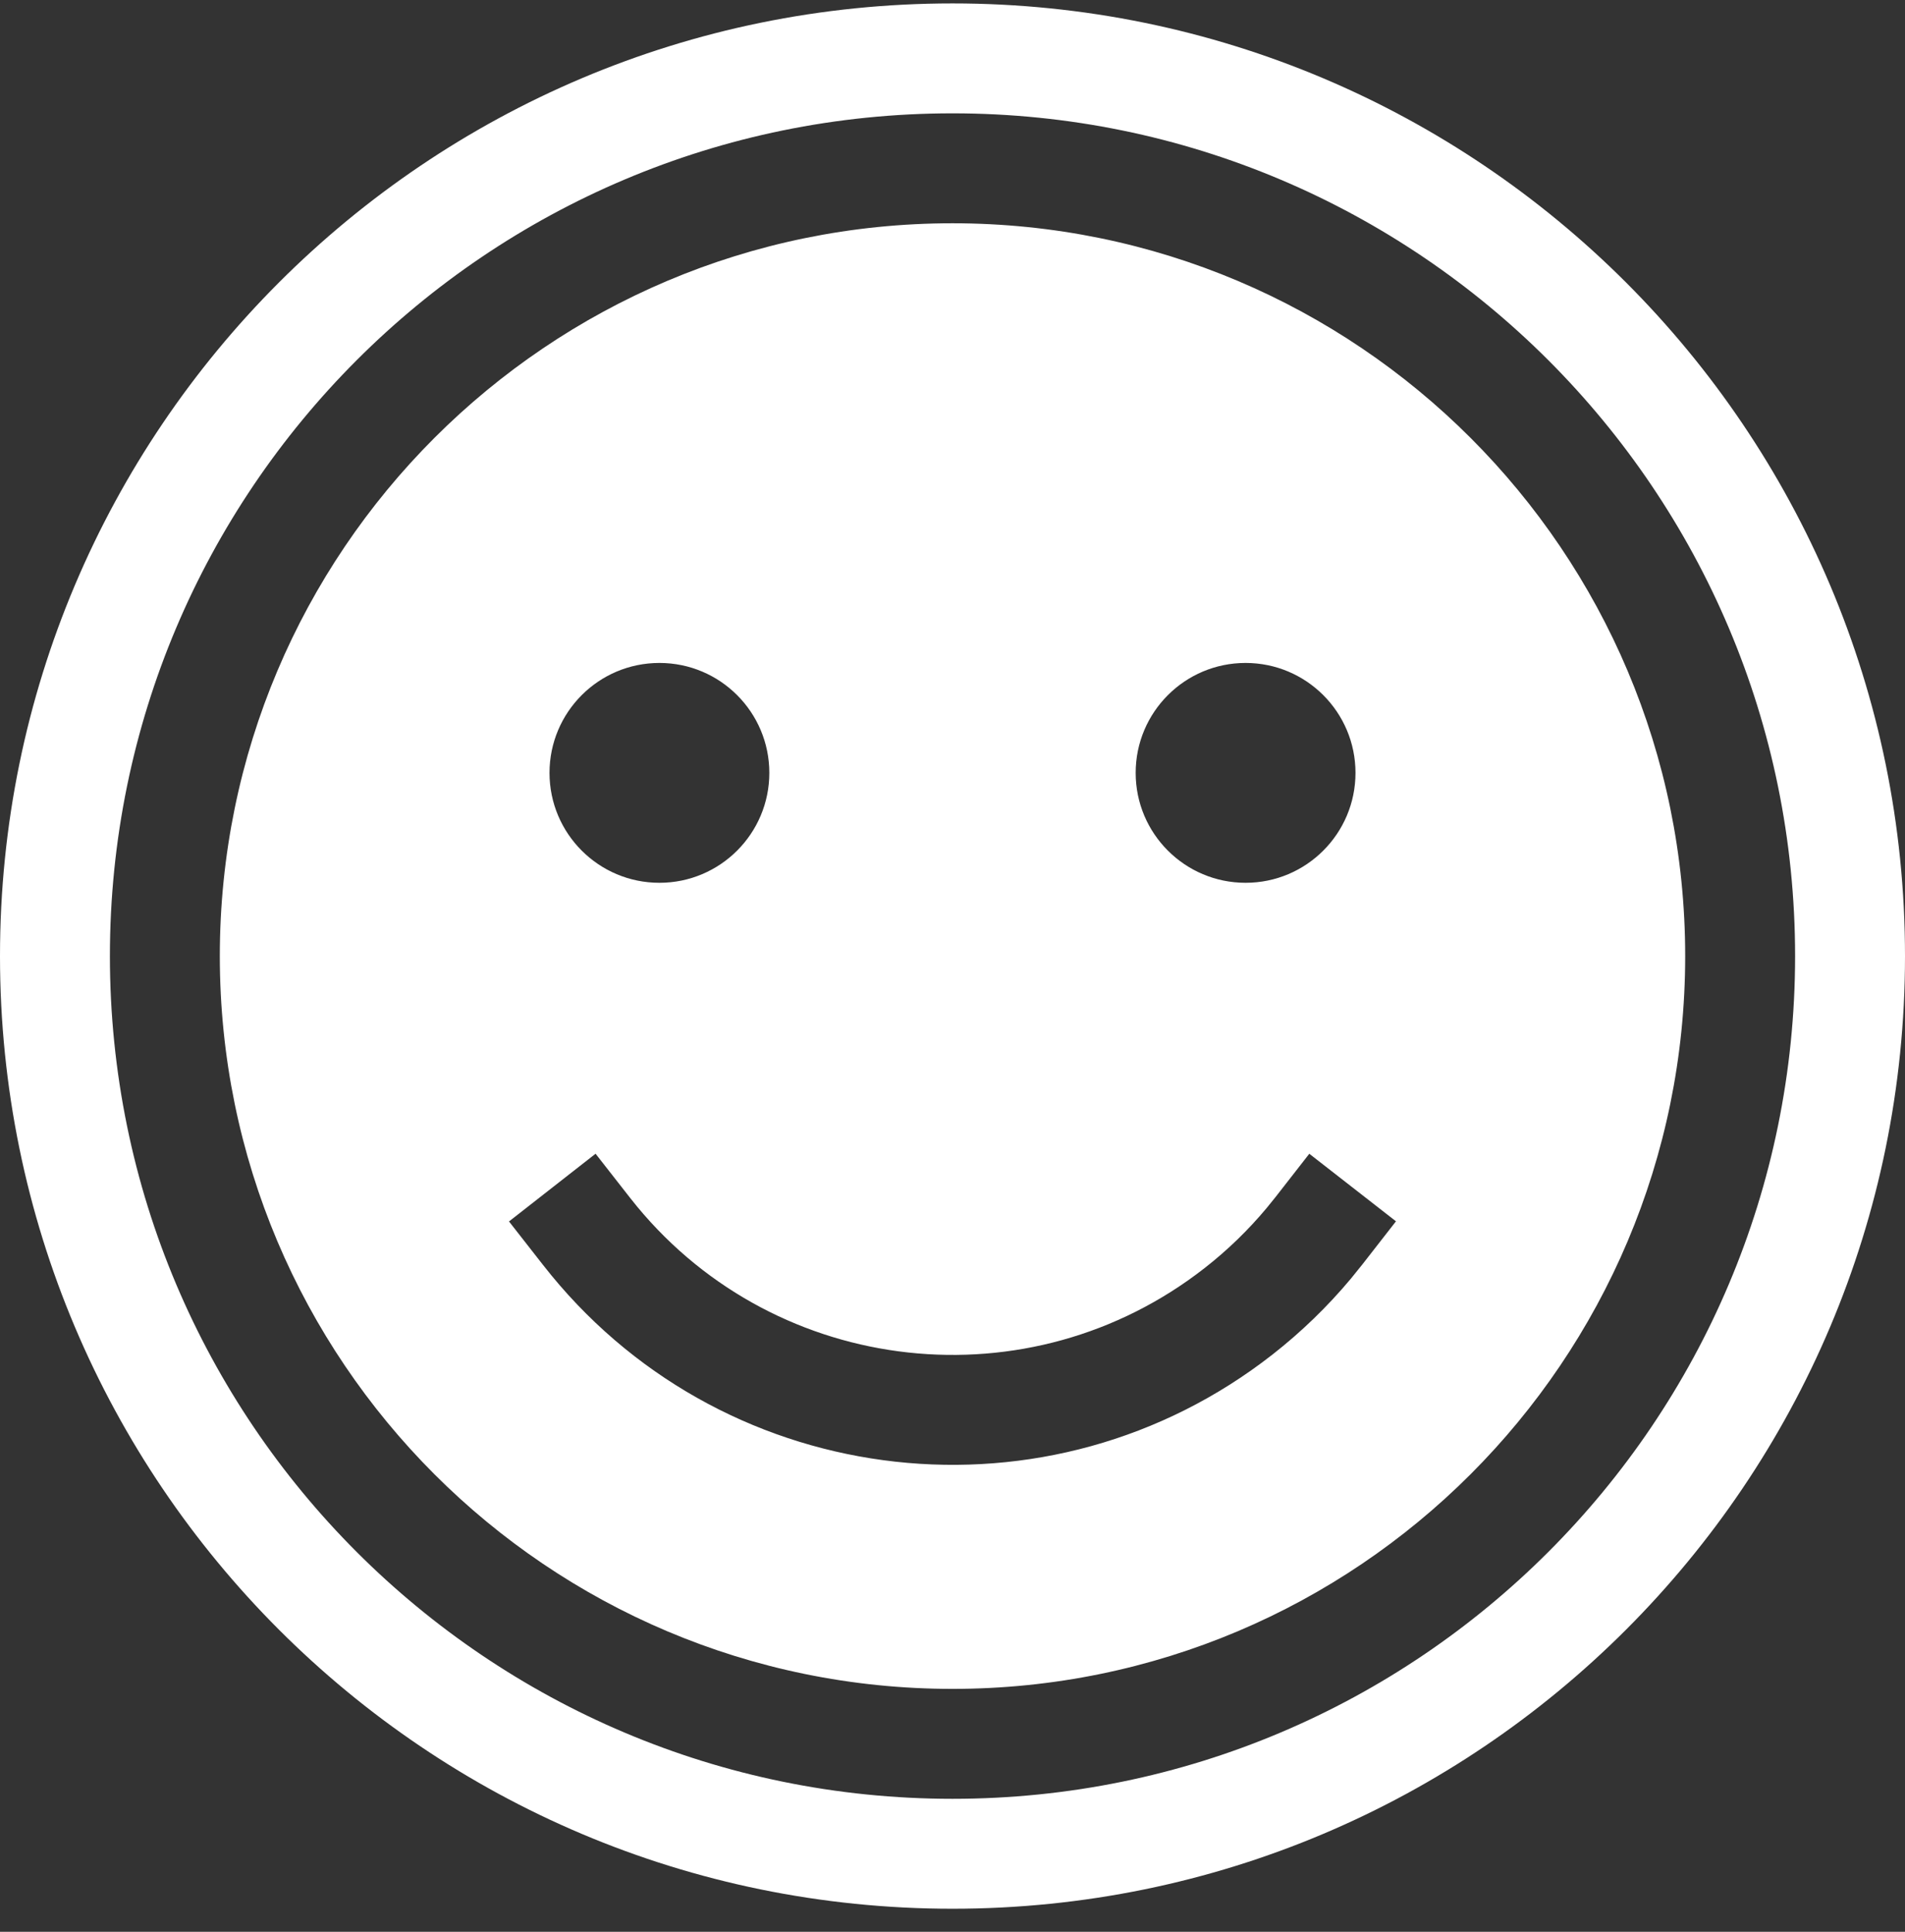 <svg width="72" height="73" viewBox="0 0 72 73" fill="none" xmlns="http://www.w3.org/2000/svg">
<rect x="0" y="0" width="72" height="73" fill="#333333" stroke="none"/>
<path d="M36 0.129C55.882 0.129 72 16.247 72 36.129C72 56.011 55.882 72.129 36 72.129C16.118 72.129 0 56.011 0 36.129C0 16.247 16.118 0.129 36 0.129ZM36 4.283C18.412 4.283 4.154 18.541 4.154 36.129C4.154 53.717 18.412 67.975 36 67.975C53.588 67.975 67.846 53.717 67.846 36.129C67.846 18.541 53.588 4.283 36 4.283ZM36 8.437C51.294 8.437 63.692 20.835 63.692 36.129C63.692 51.423 51.294 63.821 36 63.821C20.706 63.821 8.308 51.423 8.308 36.129C8.308 20.835 20.706 8.437 36 8.437ZM49.485 43.599L48.208 45.237L47.867 45.658C47.172 46.489 46.391 47.245 45.536 47.913C38.918 53.091 29.405 52.03 24.081 45.597L23.81 45.26L22.51 43.598L19.238 46.157L20.518 47.793L20.837 48.191C27.581 56.401 39.682 57.767 48.096 51.185C49.179 50.337 50.17 49.379 51.052 48.325L51.484 47.79L52.761 46.152L49.485 43.599ZM24.923 25.052C22.629 25.052 20.769 26.912 20.769 29.206C20.769 31.5 22.629 33.36 24.923 33.36C27.217 33.36 29.077 31.5 29.077 29.206C29.077 26.912 27.217 25.052 24.923 25.052ZM47.077 25.052C44.783 25.052 42.923 26.912 42.923 29.206C42.923 31.5 44.783 33.36 47.077 33.36C49.371 33.36 51.231 31.5 51.231 29.206C51.231 26.912 49.371 25.052 47.077 25.052Z" fill="white"/>
</svg>
